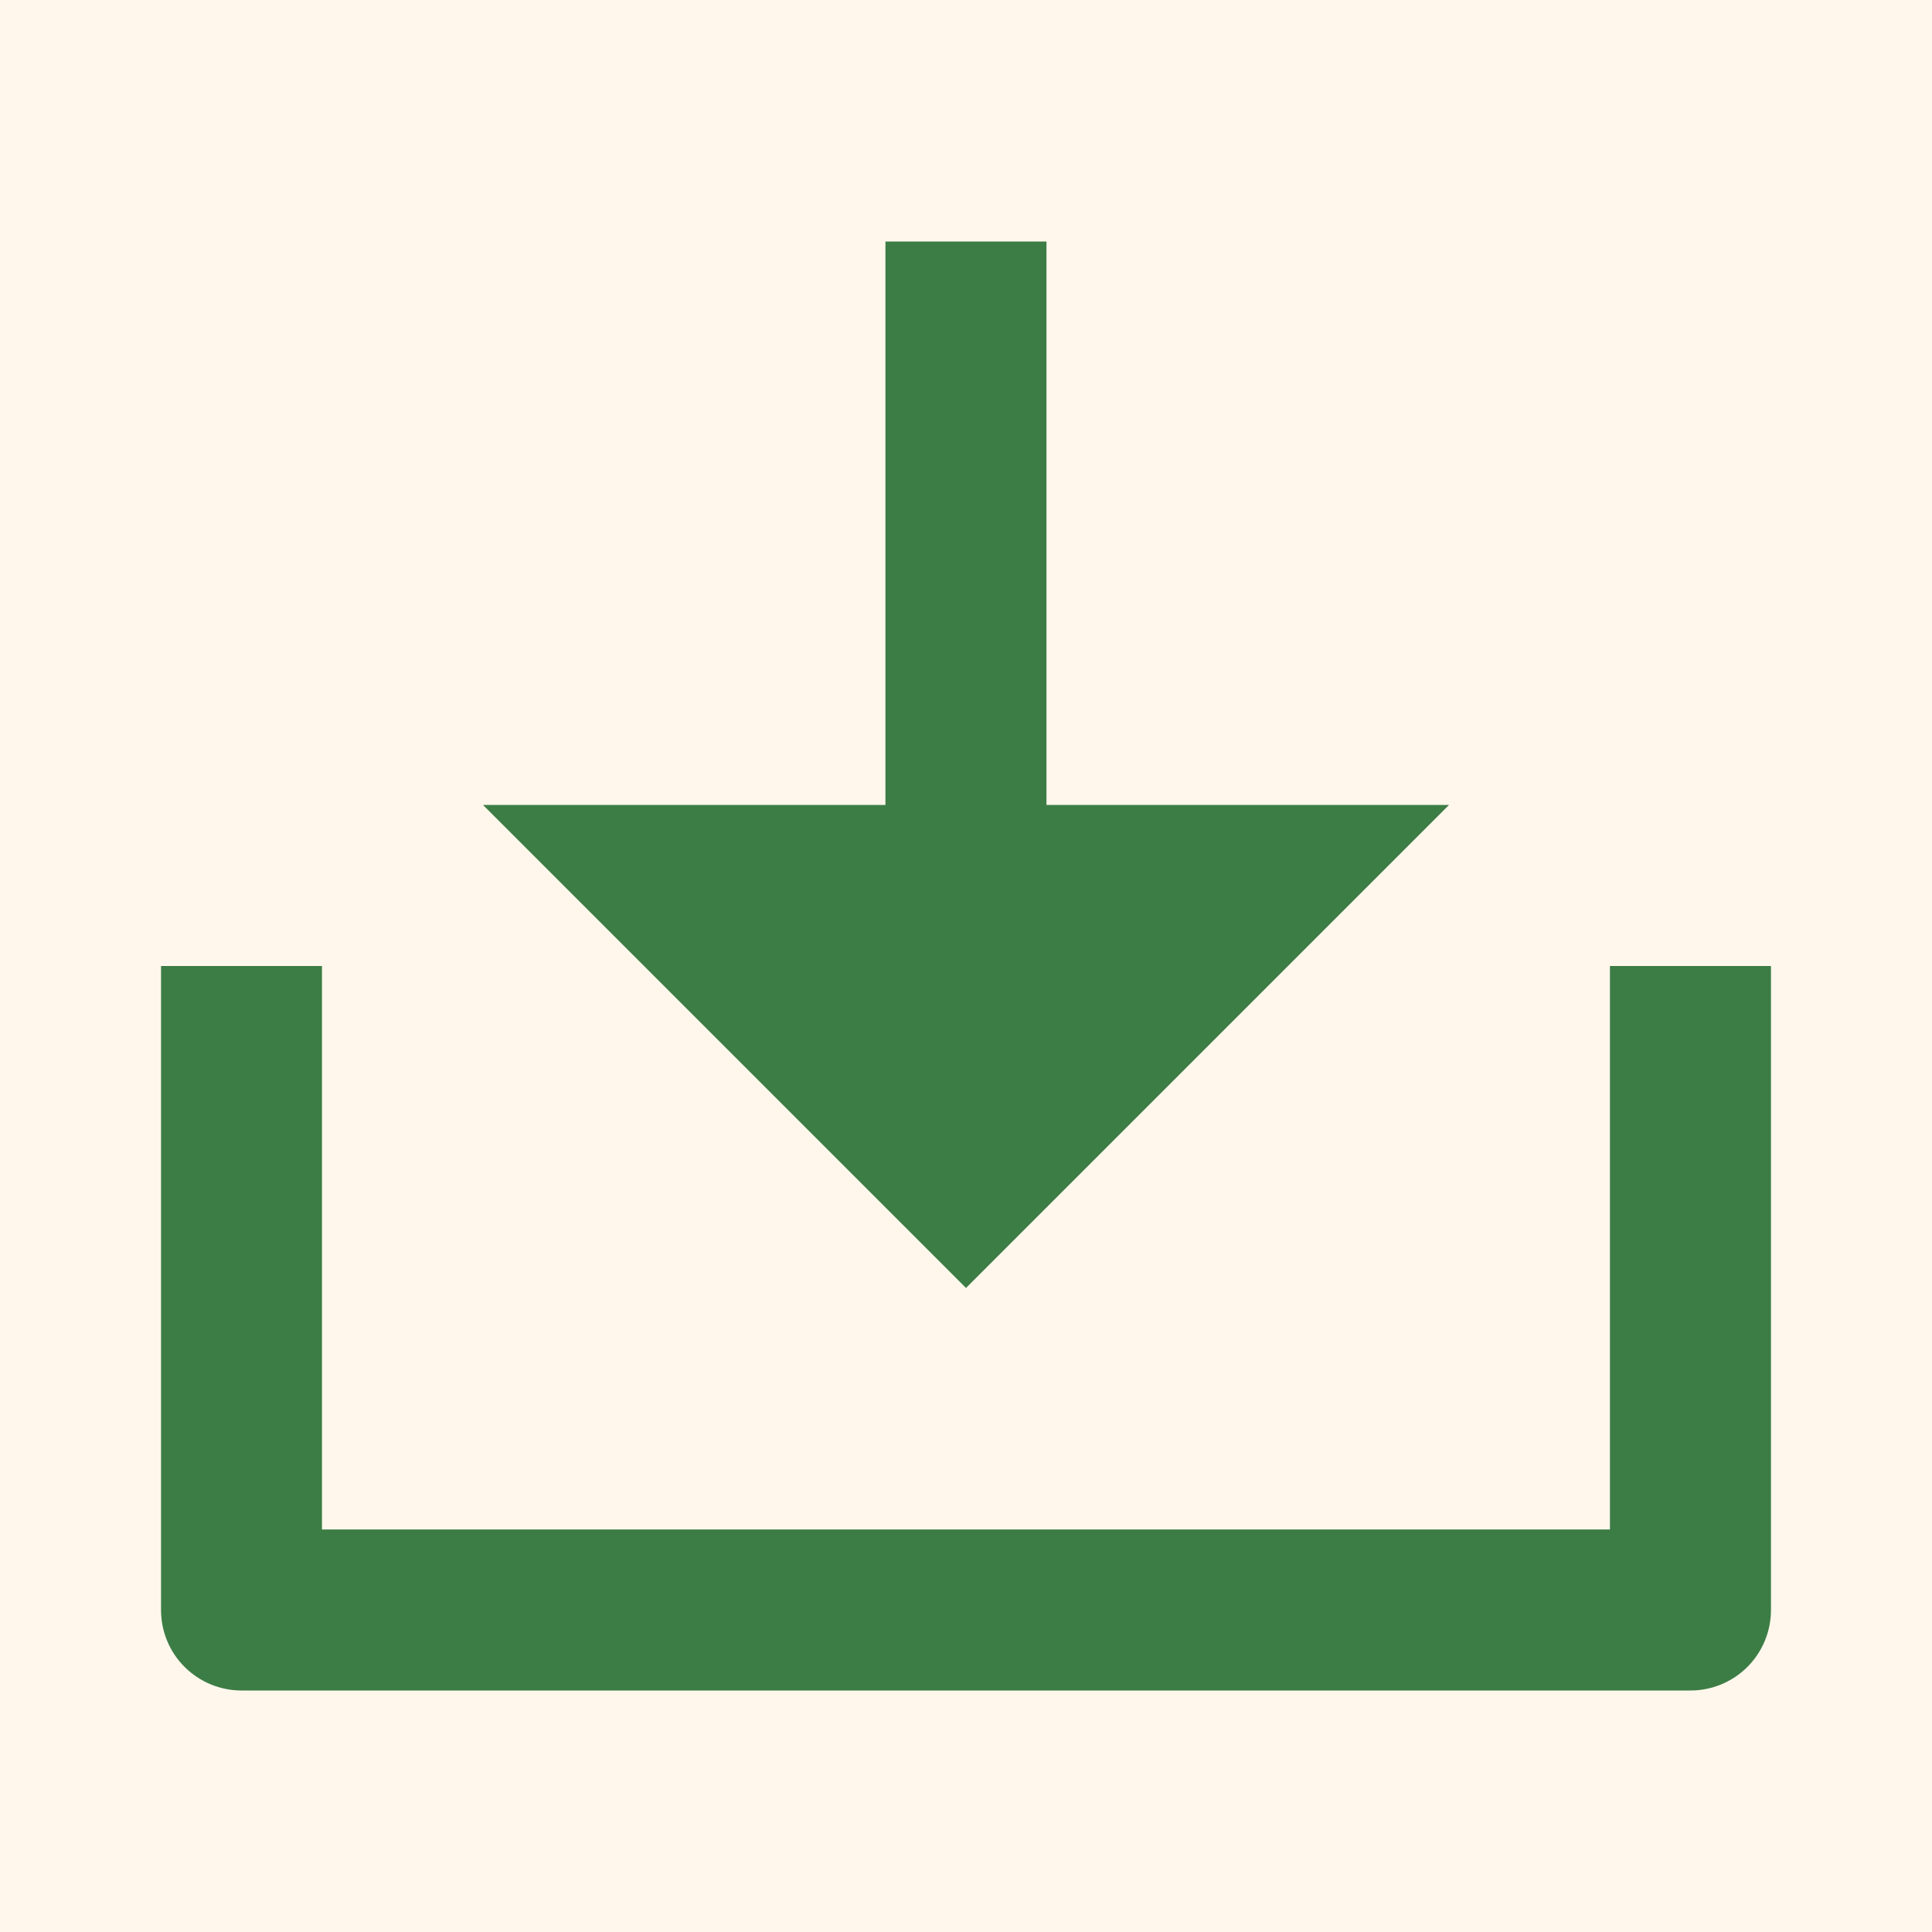 <svg width="20" height="20" viewBox="0 0 20 20" fill="none" xmlns="http://www.w3.org/2000/svg">
<rect width="20" height="20" fill="#4D4D4D"/>
<g id="Desktop">
<path d="M-5496 -1114C-5496 -1115.1 -5495.1 -1116 -5494 -1116H16862C16863.1 -1116 16864 -1115.1 16864 -1114V4985C16864 4986.1 16863.1 4987 16862 4987H-5494C-5495.1 4987 -5496 4986.1 -5496 4985V-1114Z" fill="#404040"/>
<g id="Desktop / Details" clip-path="url(#clip0_0_1)">
<rect width="1440" height="3352" transform="translate(-956 -1016)" fill="white"/>
<g id="CTA">
<rect x="-15.5" y="-207.5" width="391" height="451" rx="7.5" fill="#FFF7EB"/>
<g id="Content">
<g id="Frame 118">
<g id="Link">
<g id="ri:download-2-line">
<path id="Vector" d="M10.833 8.333H15L10 13.333L5 8.333H9.166V2.5H10.833V8.333ZM3.333 15.833H16.666V10H18.333V16.667C18.333 16.888 18.245 17.1 18.089 17.256C17.933 17.412 17.721 17.5 17.5 17.5H2.5C2.279 17.5 2.067 17.412 1.911 17.256C1.754 17.1 1.667 16.888 1.667 16.667V10H3.333V15.833Z" fill="#3C7D46"/>
</g>
</g>
</g>
</g>
<rect x="-15.5" y="-207.5" width="391" height="451" rx="7.5" stroke="#FFEDD3"/>
</g>
</g>
<path d="M-5494 -1115H16862V-1117H-5494V-1115ZM16863 -1114V4985H16865V-1114H16863ZM16862 4986H-5494V4988H16862V4986ZM-5495 4985V-1114H-5497V4985H-5495ZM-5494 4986C-5494.55 4986 -5495 4985.55 -5495 4985H-5497C-5497 4986.66 -5495.66 4988 -5494 4988V4986ZM16863 4985C16863 4985.55 16862.6 4986 16862 4986V4988C16863.7 4988 16865 4986.66 16865 4985H16863ZM16862 -1115C16862.6 -1115 16863 -1114.55 16863 -1114H16865C16865 -1115.66 16863.7 -1117 16862 -1117V-1115ZM-5494 -1117C-5495.66 -1117 -5497 -1115.66 -5497 -1114H-5495C-5495 -1114.55 -5494.55 -1115 -5494 -1115V-1117Z" fill="white" fill-opacity="0.1"/>
</g>
<defs>
<clipPath id="clip0_0_1">
<rect width="1440" height="3352" fill="white" transform="translate(-956 -1016)"/>
</clipPath>
</defs>
</svg>
